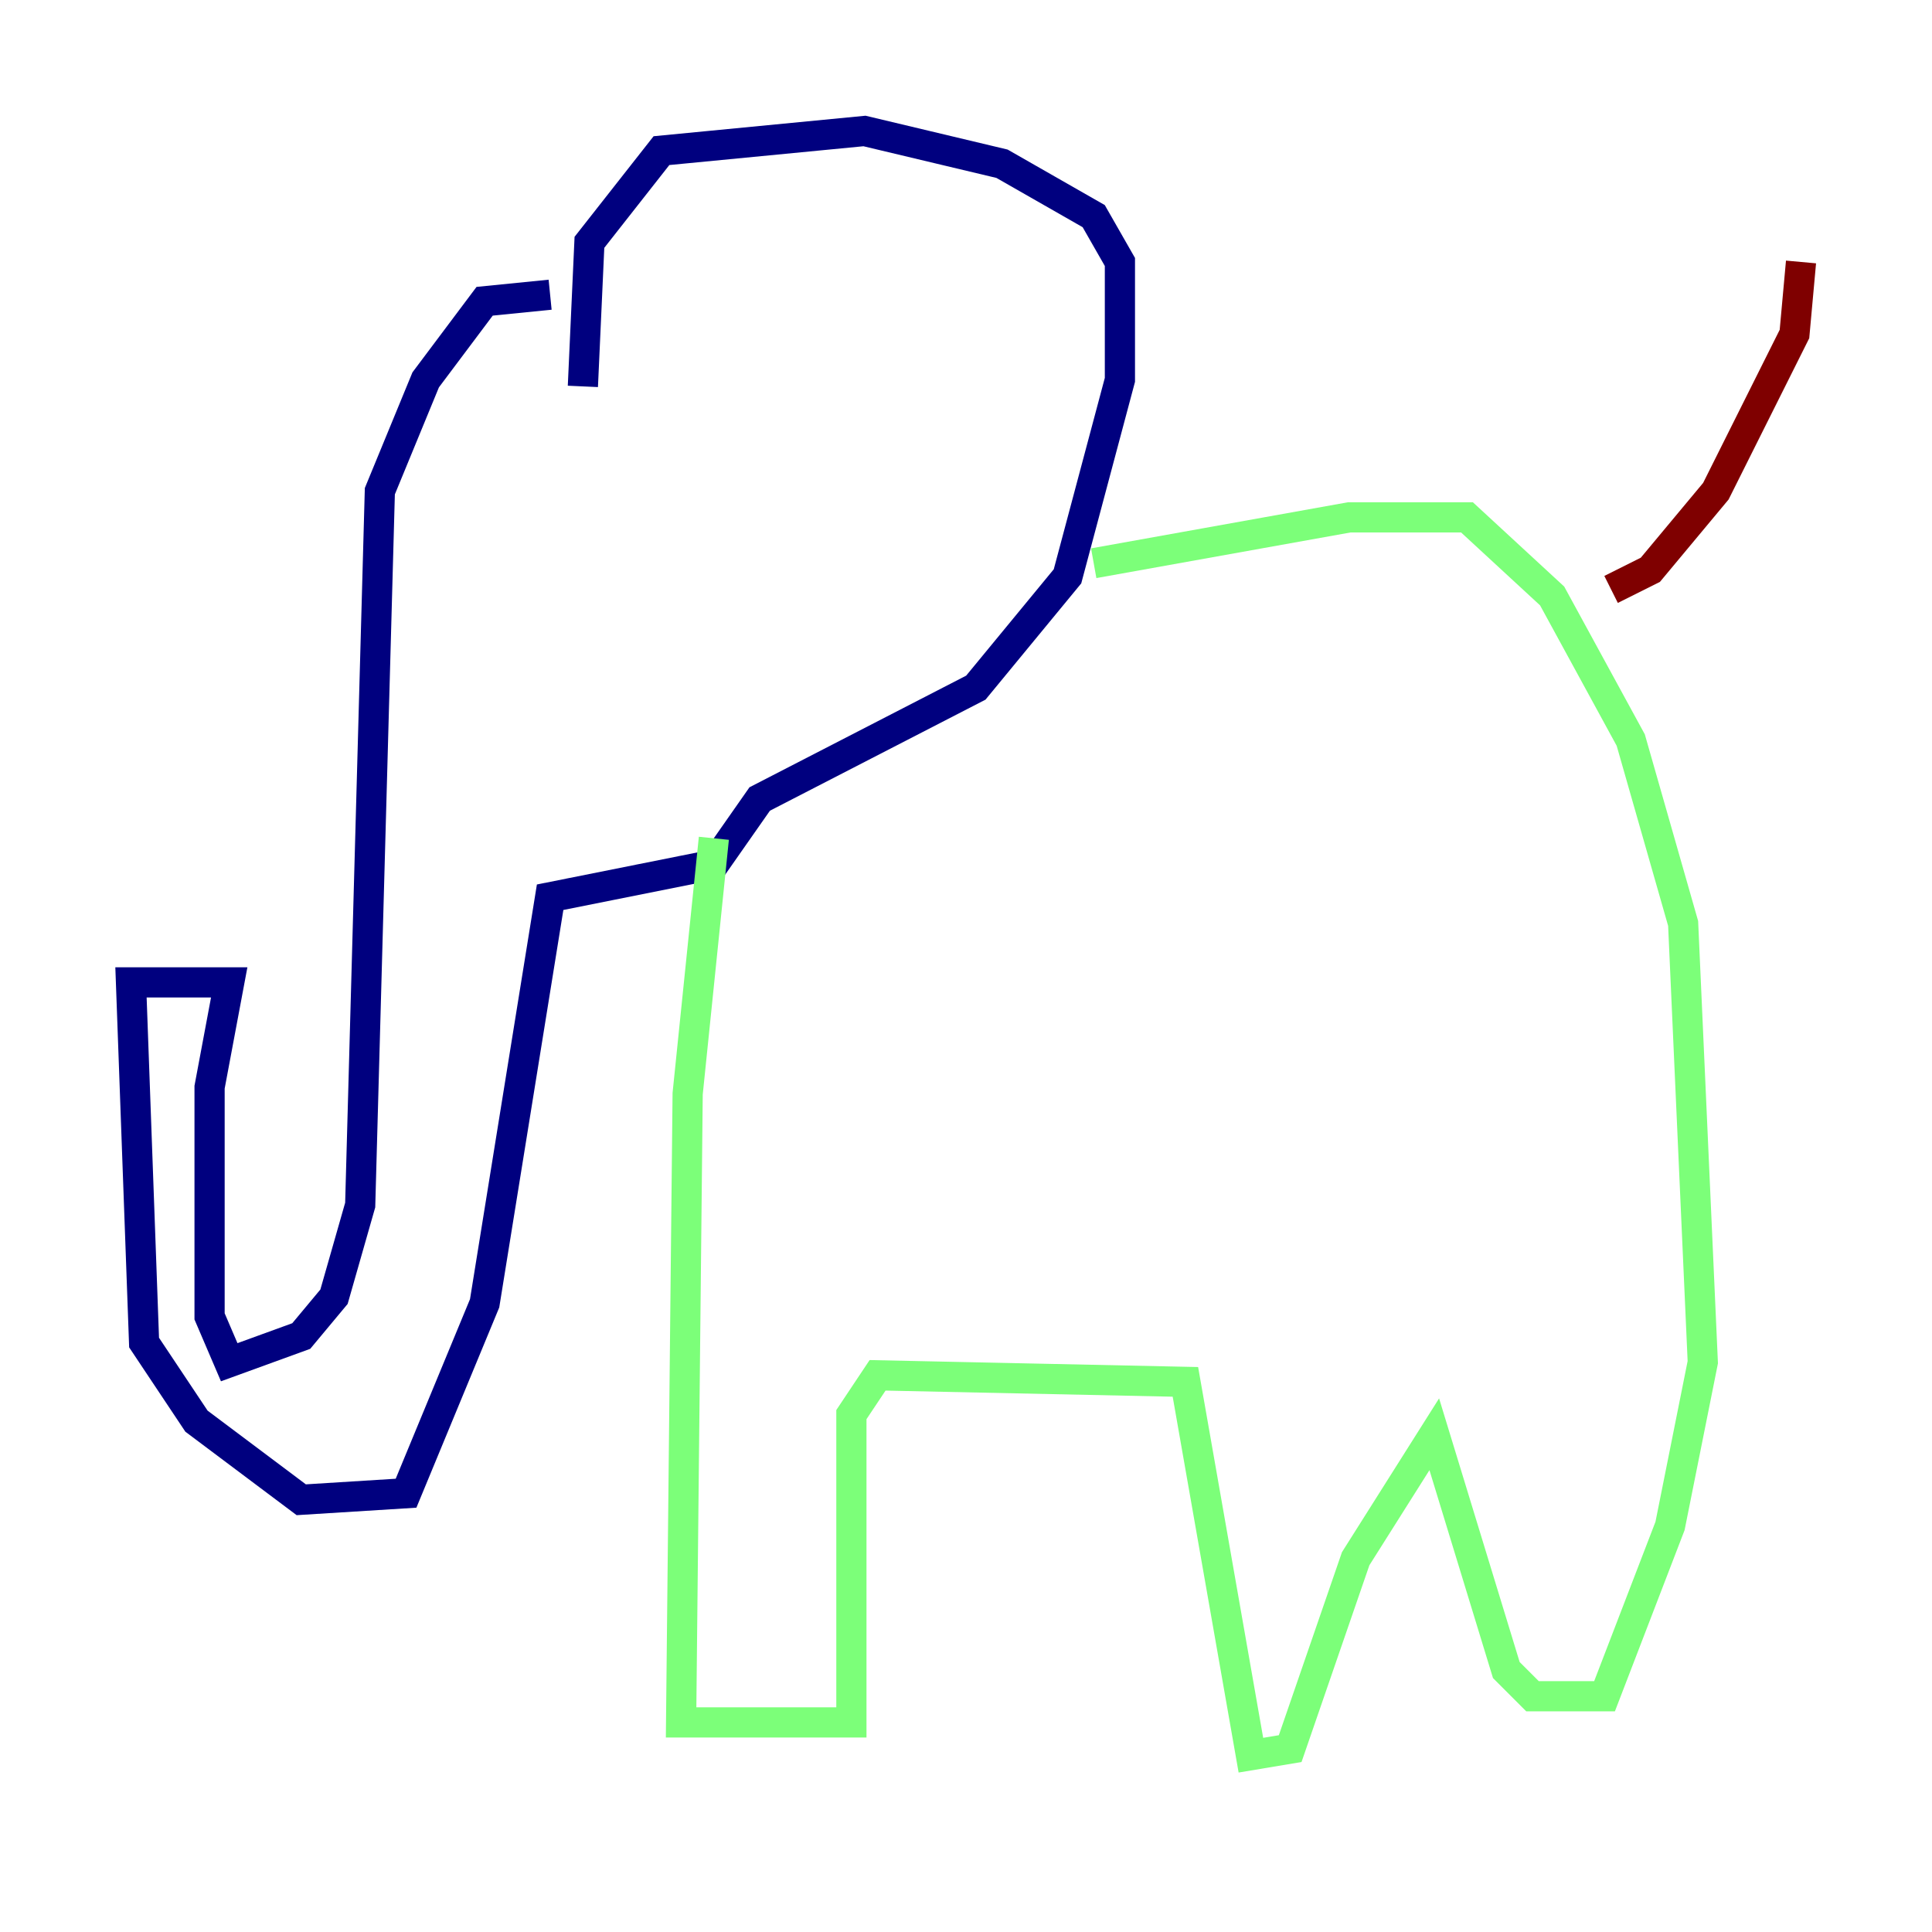 <?xml version="1.0" encoding="utf-8" ?>
<svg baseProfile="tiny" height="128" version="1.2" viewBox="0,0,128,128" width="128" xmlns="http://www.w3.org/2000/svg" xmlns:ev="http://www.w3.org/2001/xml-events" xmlns:xlink="http://www.w3.org/1999/xlink"><defs /><polyline fill="none" points="36.447,19.525 32.108,19.959 28.203,25.166 25.166,32.542 23.864,79.837 22.129,85.912 19.959,88.515 15.186,90.251 13.885,87.214 13.885,72.027 15.186,65.085 8.678,65.085 9.546,88.949 13.017,94.156 19.959,99.363 26.902,98.929 32.108,86.346 36.447,59.444 47.295,57.275 50.332,52.936 64.651,45.559 70.725,38.183 74.197,25.166 74.197,17.356 72.461,14.319 66.386,10.848 57.275,8.678 43.824,9.98 39.051,16.054 38.617,25.6" stroke="#00007f" stroke-width="2" /><polyline fill="none" points="72.461,37.315 89.383,34.278 97.193,34.278 102.834,39.485 108.041,49.031 111.512,61.18 112.814,90.251 110.644,101.098 106.305,112.38 101.532,112.38 99.797,110.644 95.024,95.024 89.817,103.268 85.478,115.851 82.875,116.285 78.536,91.552 58.142,91.119 56.407,93.722 56.407,114.115 45.125,114.115 45.559,72.461 47.295,55.539" stroke="#7cff79" stroke-width="2" /><polyline fill="none" points="106.739,39.051 109.342,37.749 113.681,32.542 118.888,22.129 119.322,17.356" stroke="#7f0000" stroke-width="2" /></svg>